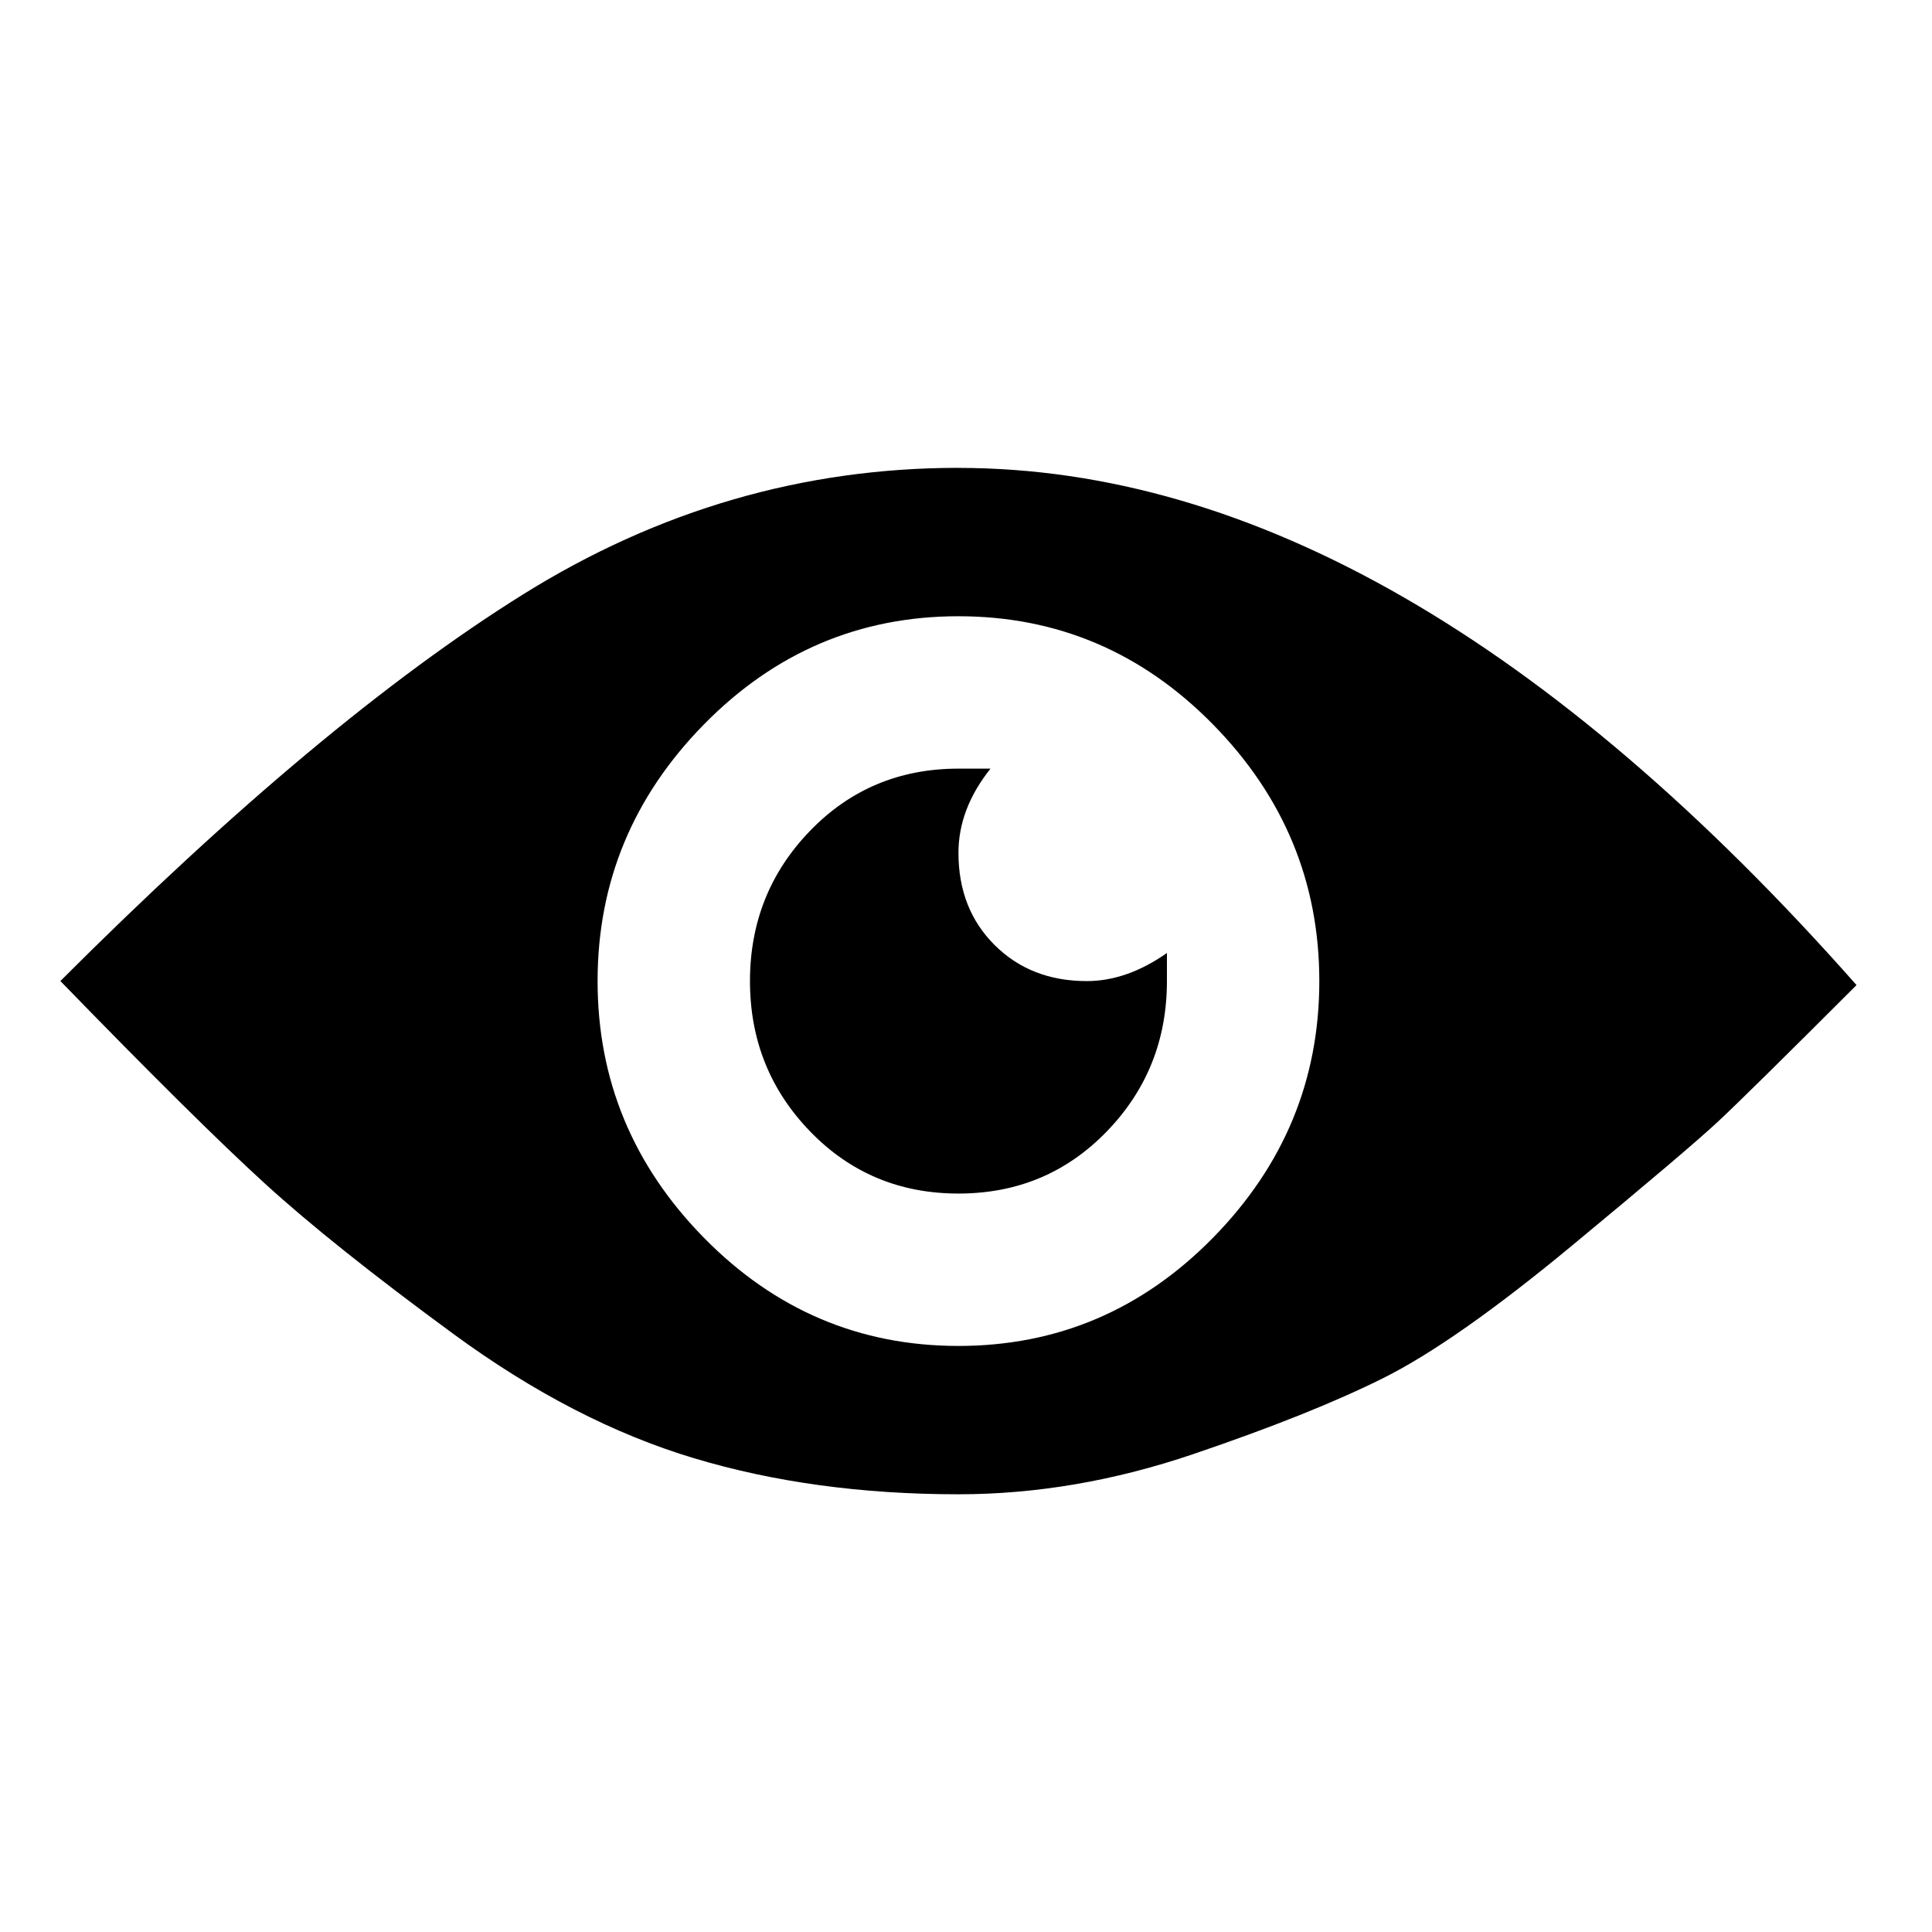<!-- Generated by IcoMoon.io -->
<svg version="1.1" xmlns="http://www.w3.org/2000/svg" width="32" height="32" viewBox="0 0 32 32">
<title>visible</title>
<path d="M15.875 7.75c4.87 0 9.828 2.855 14.875 8.566-1.195 1.195-1.959 1.948-2.291 2.258s-1.14 0.996-2.424 2.059c-1.284 1.063-2.324 1.793-3.121 2.191s-1.848 0.819-3.154 1.262c-1.306 0.443-2.601 0.664-3.885 0.664-1.594 0-3.055-0.199-4.383-0.598s-2.656-1.085-3.984-2.059c-1.328-0.974-2.369-1.804-3.121-2.49s-1.881-1.804-3.387-3.354c2.878-2.878 5.434-5.014 7.67-6.408s4.637-2.092 7.205-2.092zM15.875 22.293c1.638 0 3.044-0.598 4.217-1.793s1.76-2.612 1.76-4.25c0-1.638-0.587-3.055-1.76-4.25s-2.579-1.793-4.217-1.793c-1.638 0-3.044 0.598-4.217 1.793s-1.76 2.612-1.76 4.25c0 1.638 0.587 3.055 1.76 4.25s2.579 1.793 4.217 1.793zM15.875 14.125c0 0.62 0.199 1.129 0.598 1.527s0.908 0.598 1.527 0.598c0.443 0 0.885-0.155 1.328-0.465v0.465c0 0.974-0.332 1.804-0.996 2.49s-1.483 1.029-2.457 1.029c-0.974 0-1.793-0.343-2.457-1.029s-0.996-1.516-0.996-2.49c0-0.974 0.332-1.804 0.996-2.49s1.483-1.029 2.457-1.029h0.531c-0.354 0.443-0.531 0.908-0.531 1.395z"></path>
</svg>
